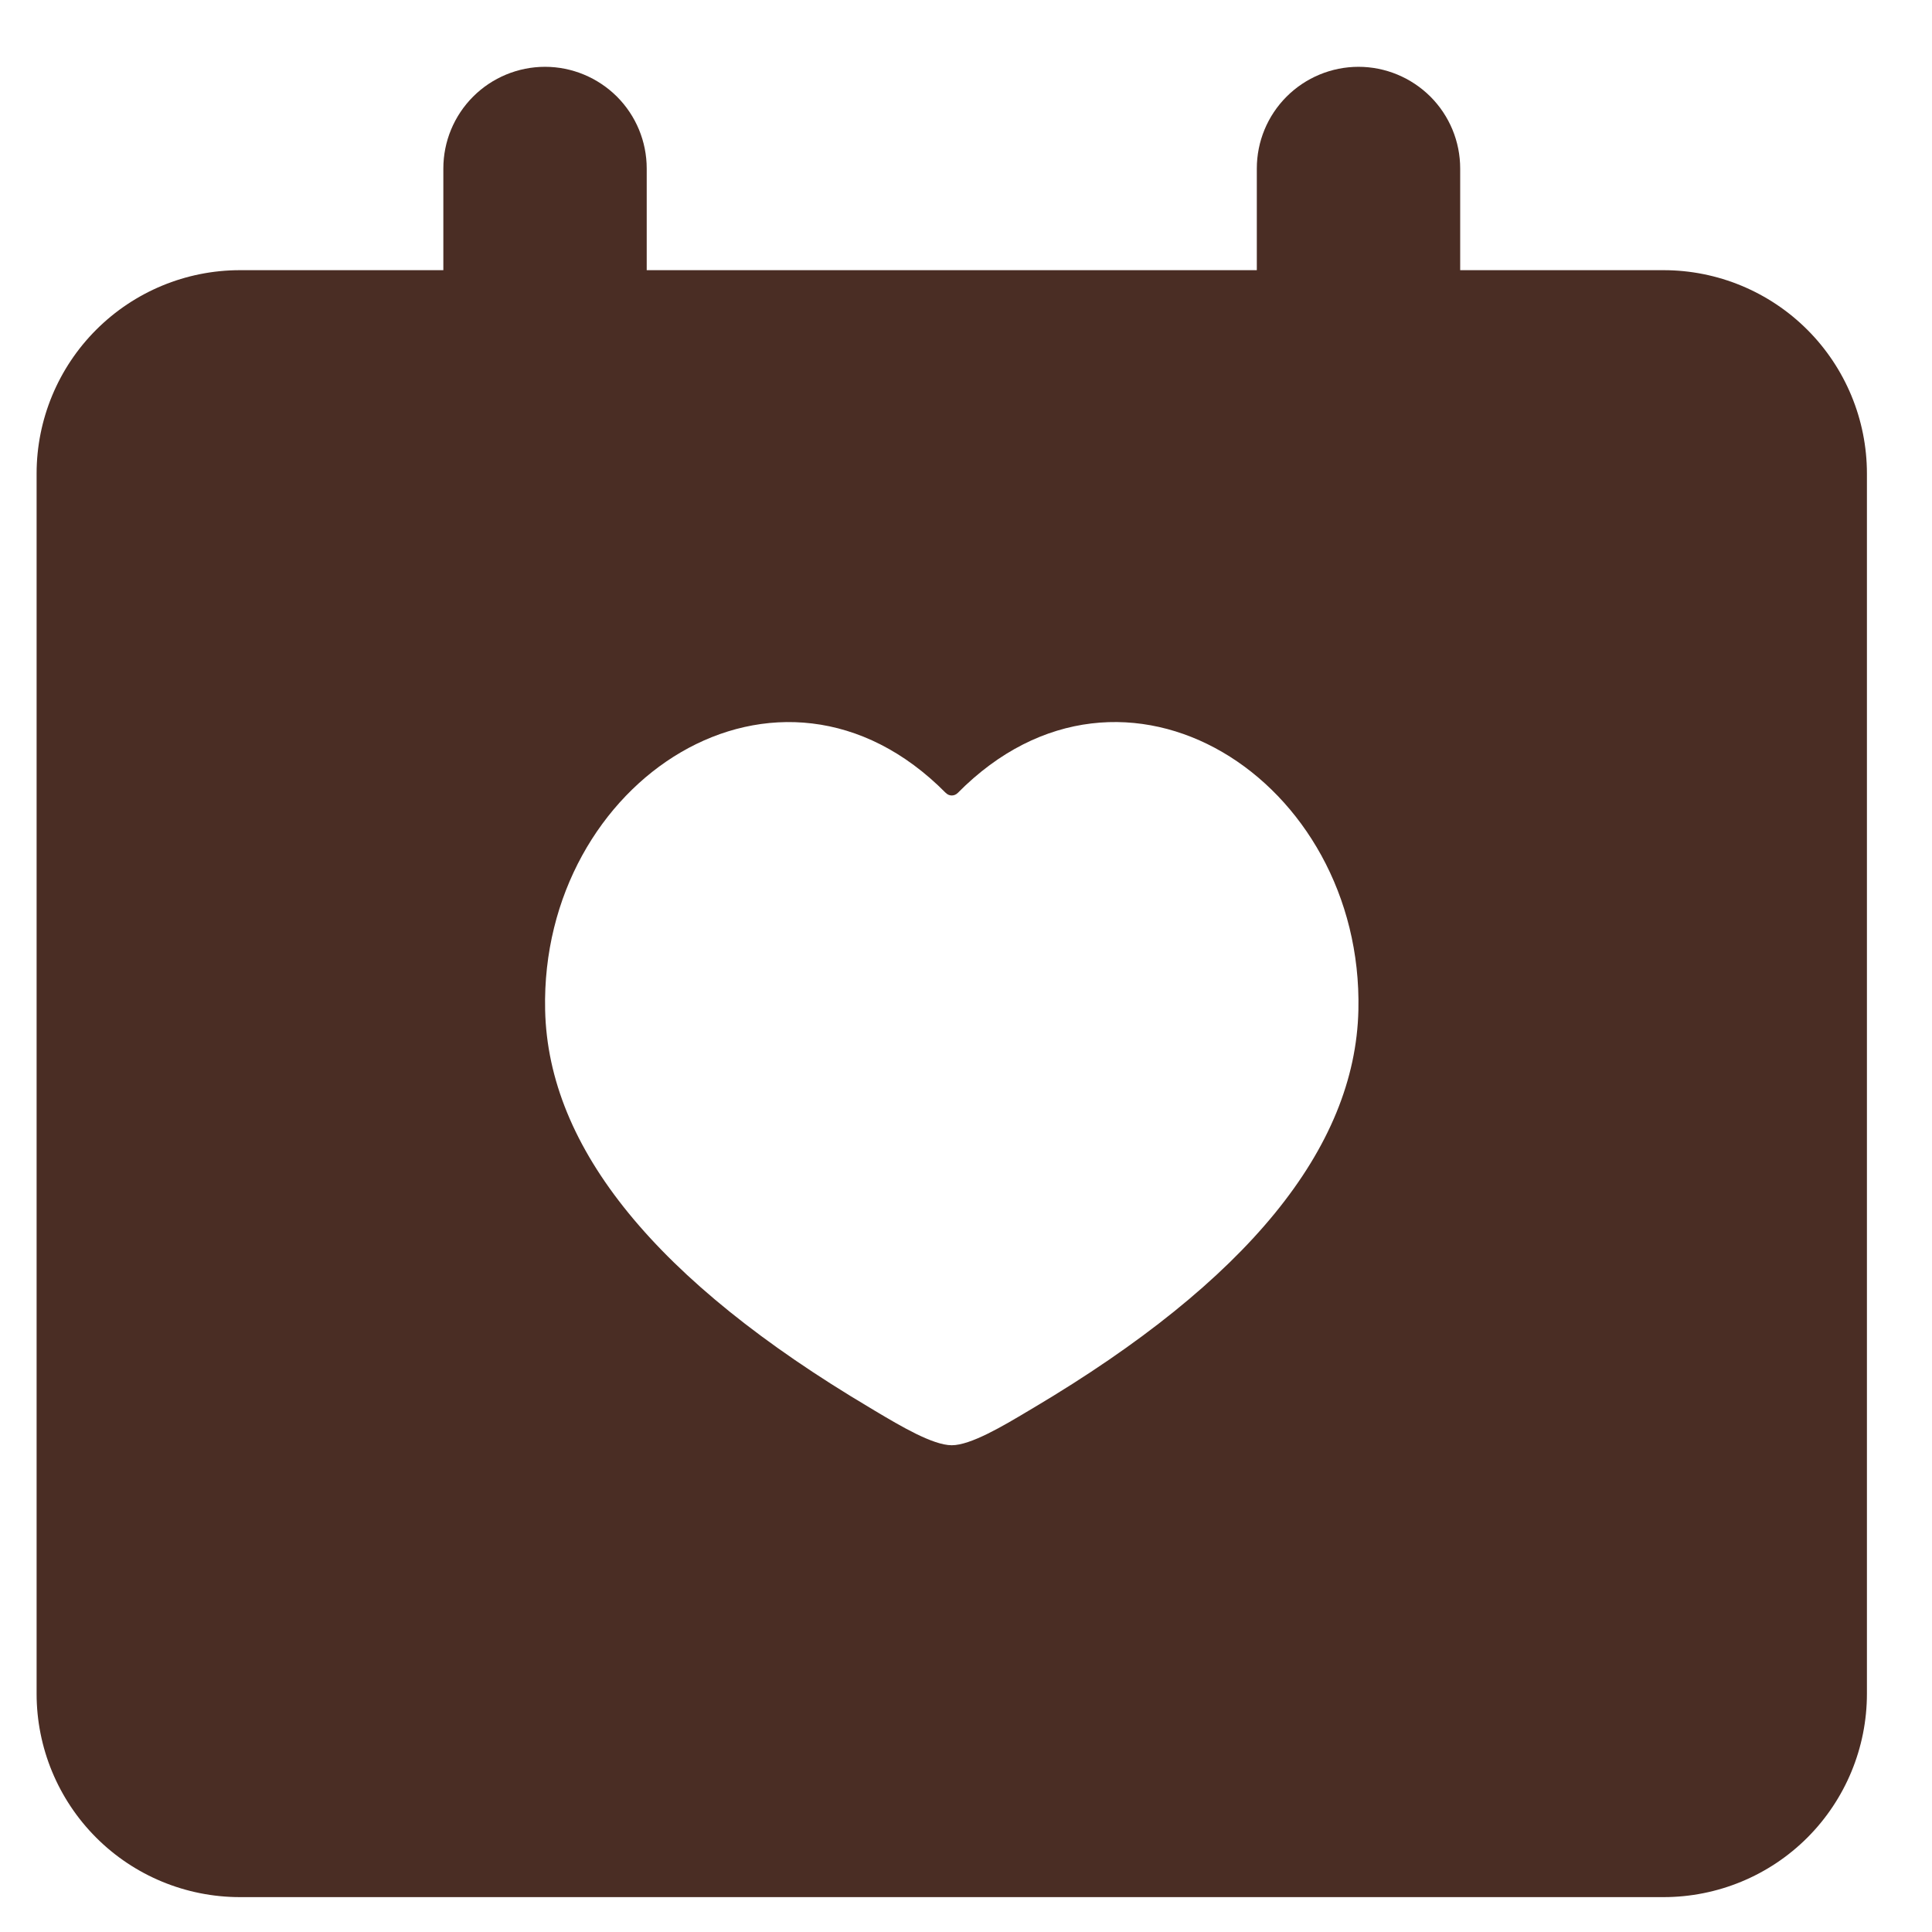 <svg width="19" height="19" viewBox="0 0 19 19" fill="none" xmlns="http://www.w3.org/2000/svg">
<path fill-rule="evenodd" clip-rule="evenodd" d="M5.36 0.657C5.625 0.657 5.879 0.763 6.067 0.95C6.255 1.138 6.36 1.392 6.36 1.657V2.657H12.36V1.657C12.36 1.392 12.465 1.138 12.653 0.95C12.84 0.763 13.095 0.657 13.36 0.657C13.625 0.657 13.879 0.763 14.067 0.95C14.255 1.138 14.36 1.392 14.36 1.657V2.657H16.36C16.89 2.657 17.399 2.868 17.774 3.243C18.149 3.618 18.36 4.127 18.36 4.657V16.657C18.36 17.188 18.149 17.697 17.774 18.072C17.399 18.447 16.89 18.657 16.36 18.657H2.36C1.829 18.657 1.321 18.447 0.946 18.072C0.571 17.697 0.36 17.188 0.36 16.657V4.657C0.36 4.127 0.571 3.618 0.946 3.243C1.321 2.868 1.829 2.657 2.36 2.657H4.36V1.657C4.36 1.392 4.465 1.138 4.653 0.95C4.84 0.763 5.095 0.657 5.36 0.657ZM9.301 7.798C7.663 6.141 5.311 7.674 5.361 9.933C5.391 11.293 6.456 12.598 8.556 13.845L8.609 13.877C8.856 14.024 9.174 14.213 9.36 14.213C9.546 14.213 9.864 14.024 10.11 13.877L10.164 13.845C12.264 12.598 13.329 11.293 13.359 9.933C13.409 7.673 11.057 6.141 9.419 7.798C9.403 7.814 9.382 7.823 9.36 7.823C9.338 7.823 9.317 7.814 9.302 7.798" fill="#4A2D24"/>
</svg>
